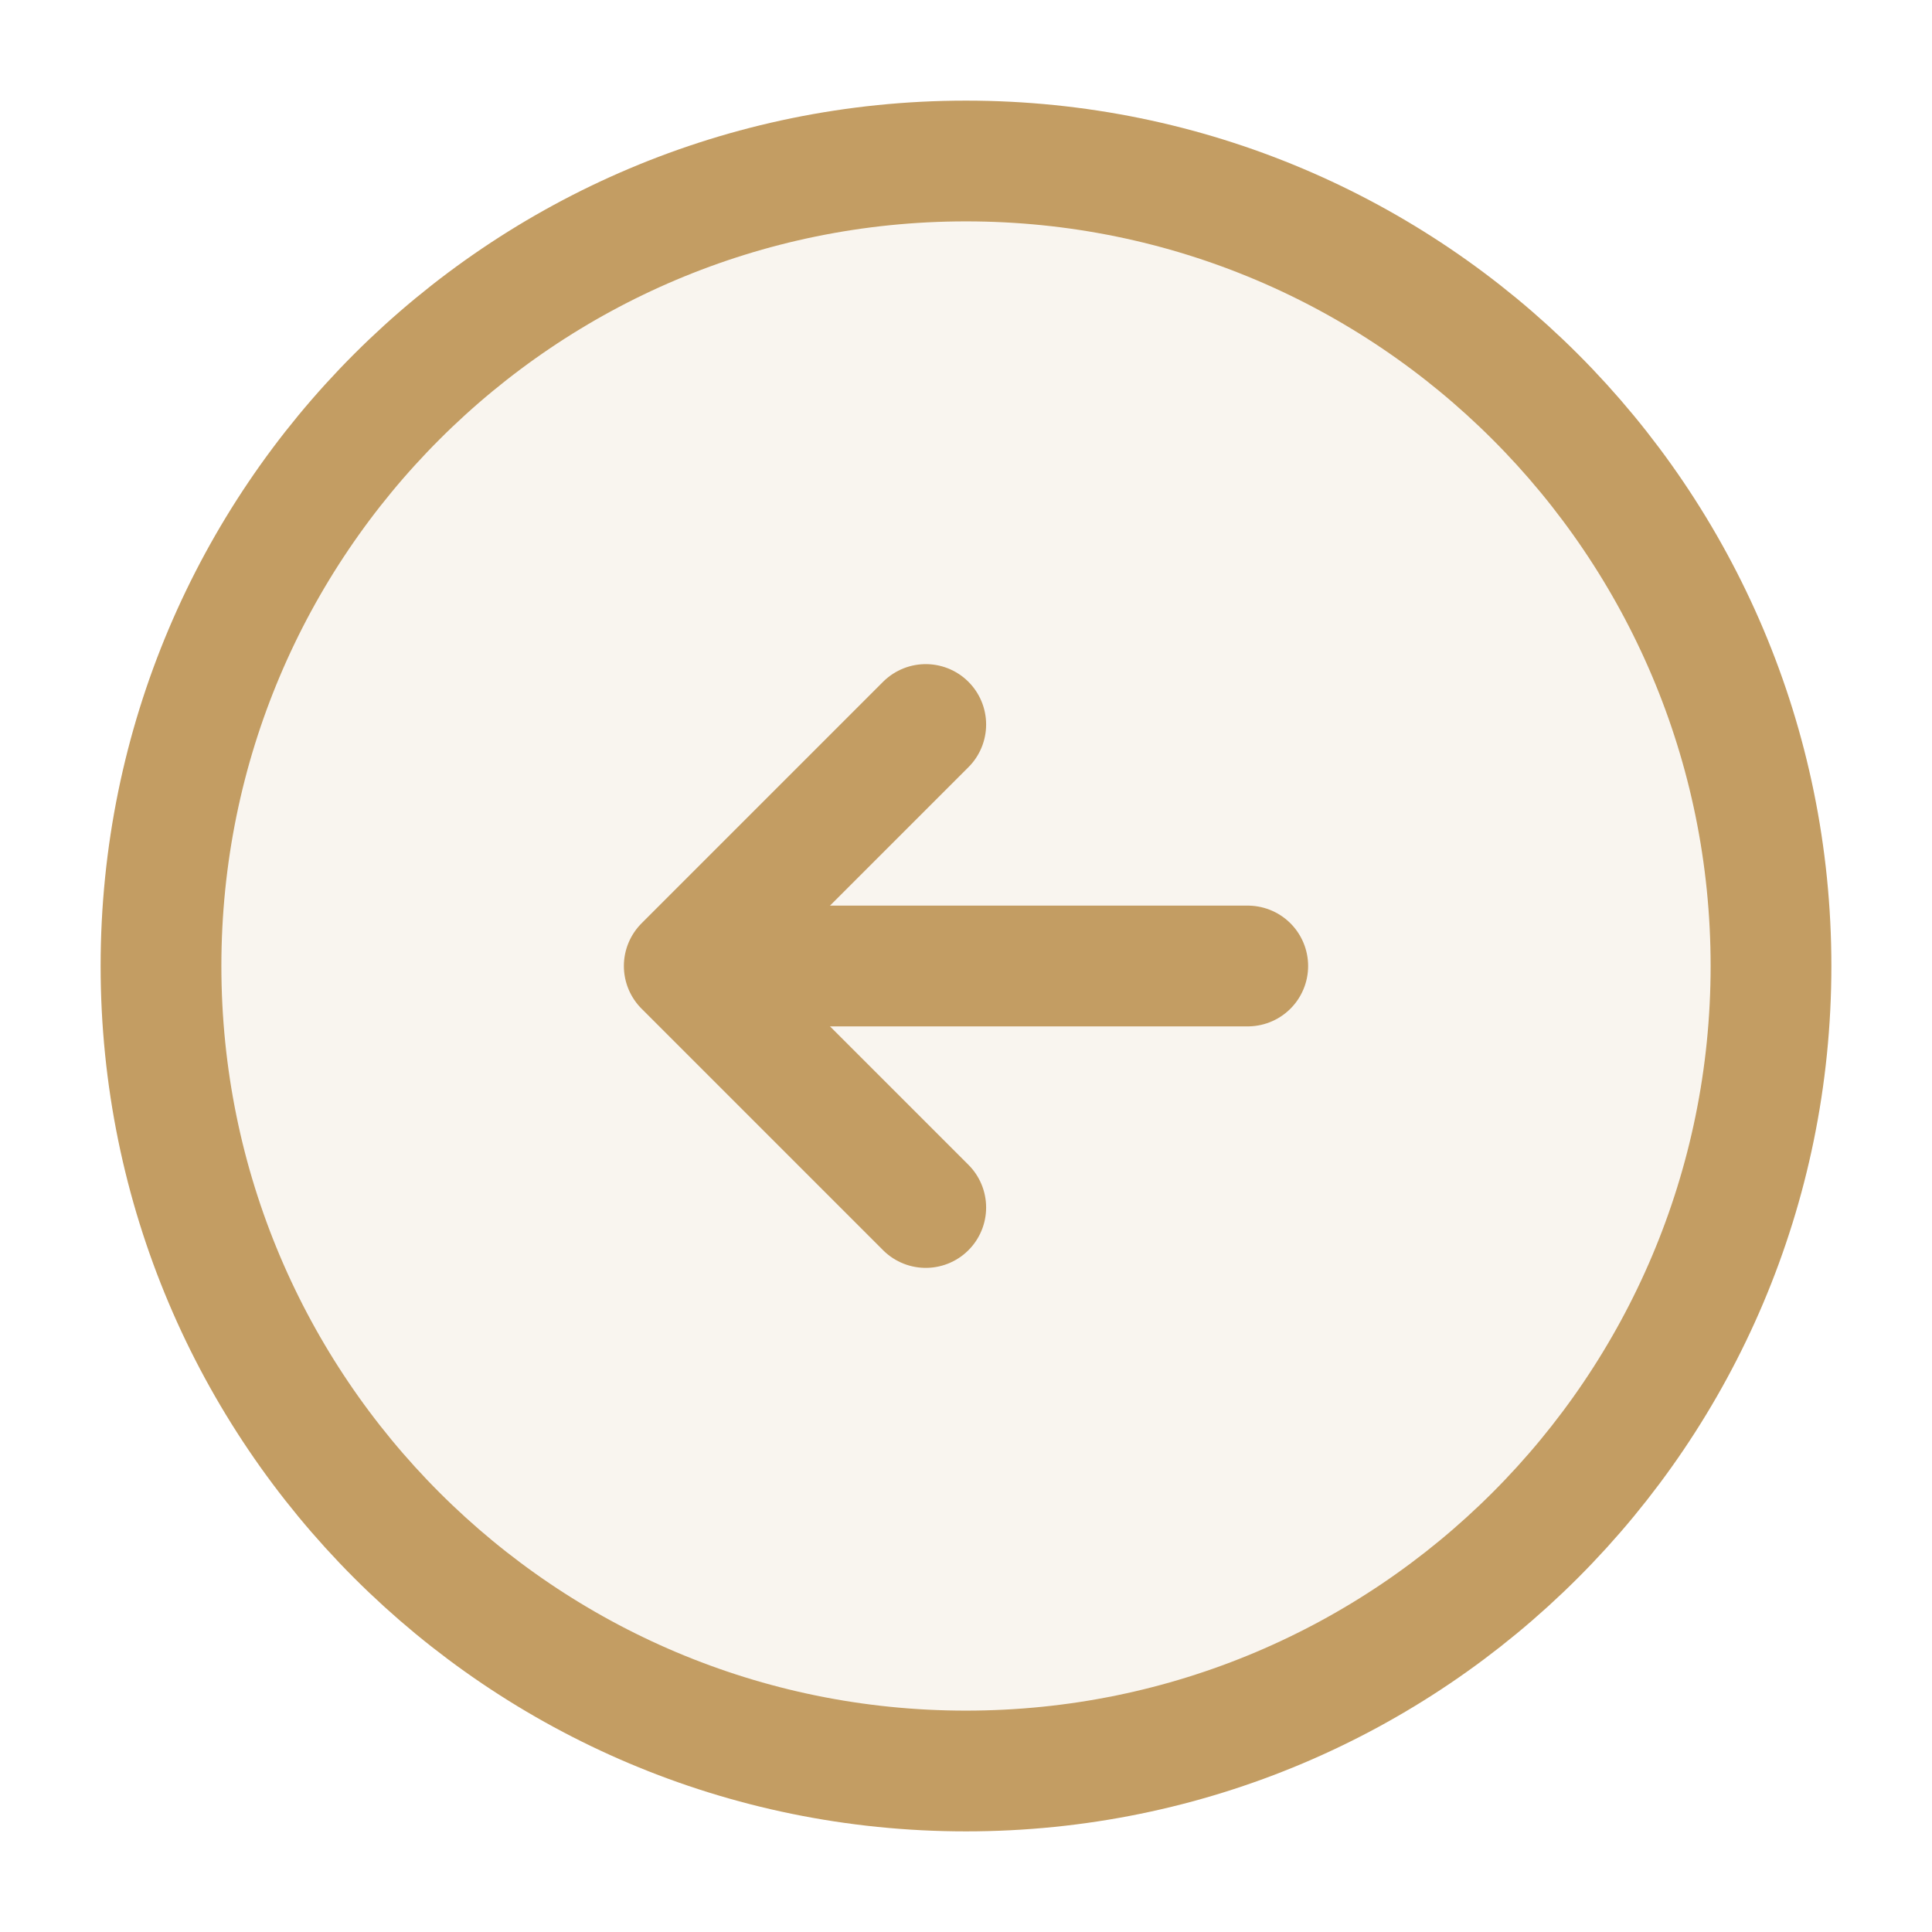 <svg width="24" height="24" viewBox="0 0 24 24" fill="none" xmlns="http://www.w3.org/2000/svg">
<rect width="24" height="24" fill="white"/>
<path d="M12 22C17.523 22 22 17.523 22 12C22 6.477 17.523 2 12 2C6.477 2 2 6.477 2 12C2 17.523 6.477 22 12 22Z" fill="#F9F5EF" stroke="#C39D63" stroke-width="1.5" stroke-linecap="round" stroke-linejoin="round"/>
<path d="M15.5 12H9.5" stroke="#C39D63" stroke-width="1.5" stroke-linecap="round" stroke-linejoin="round"/>
<path d="M11.5 9L8.5 12L11.5 15" stroke="#C39D63" stroke-width="1.5" stroke-linecap="round" stroke-linejoin="round"/>
</svg>
